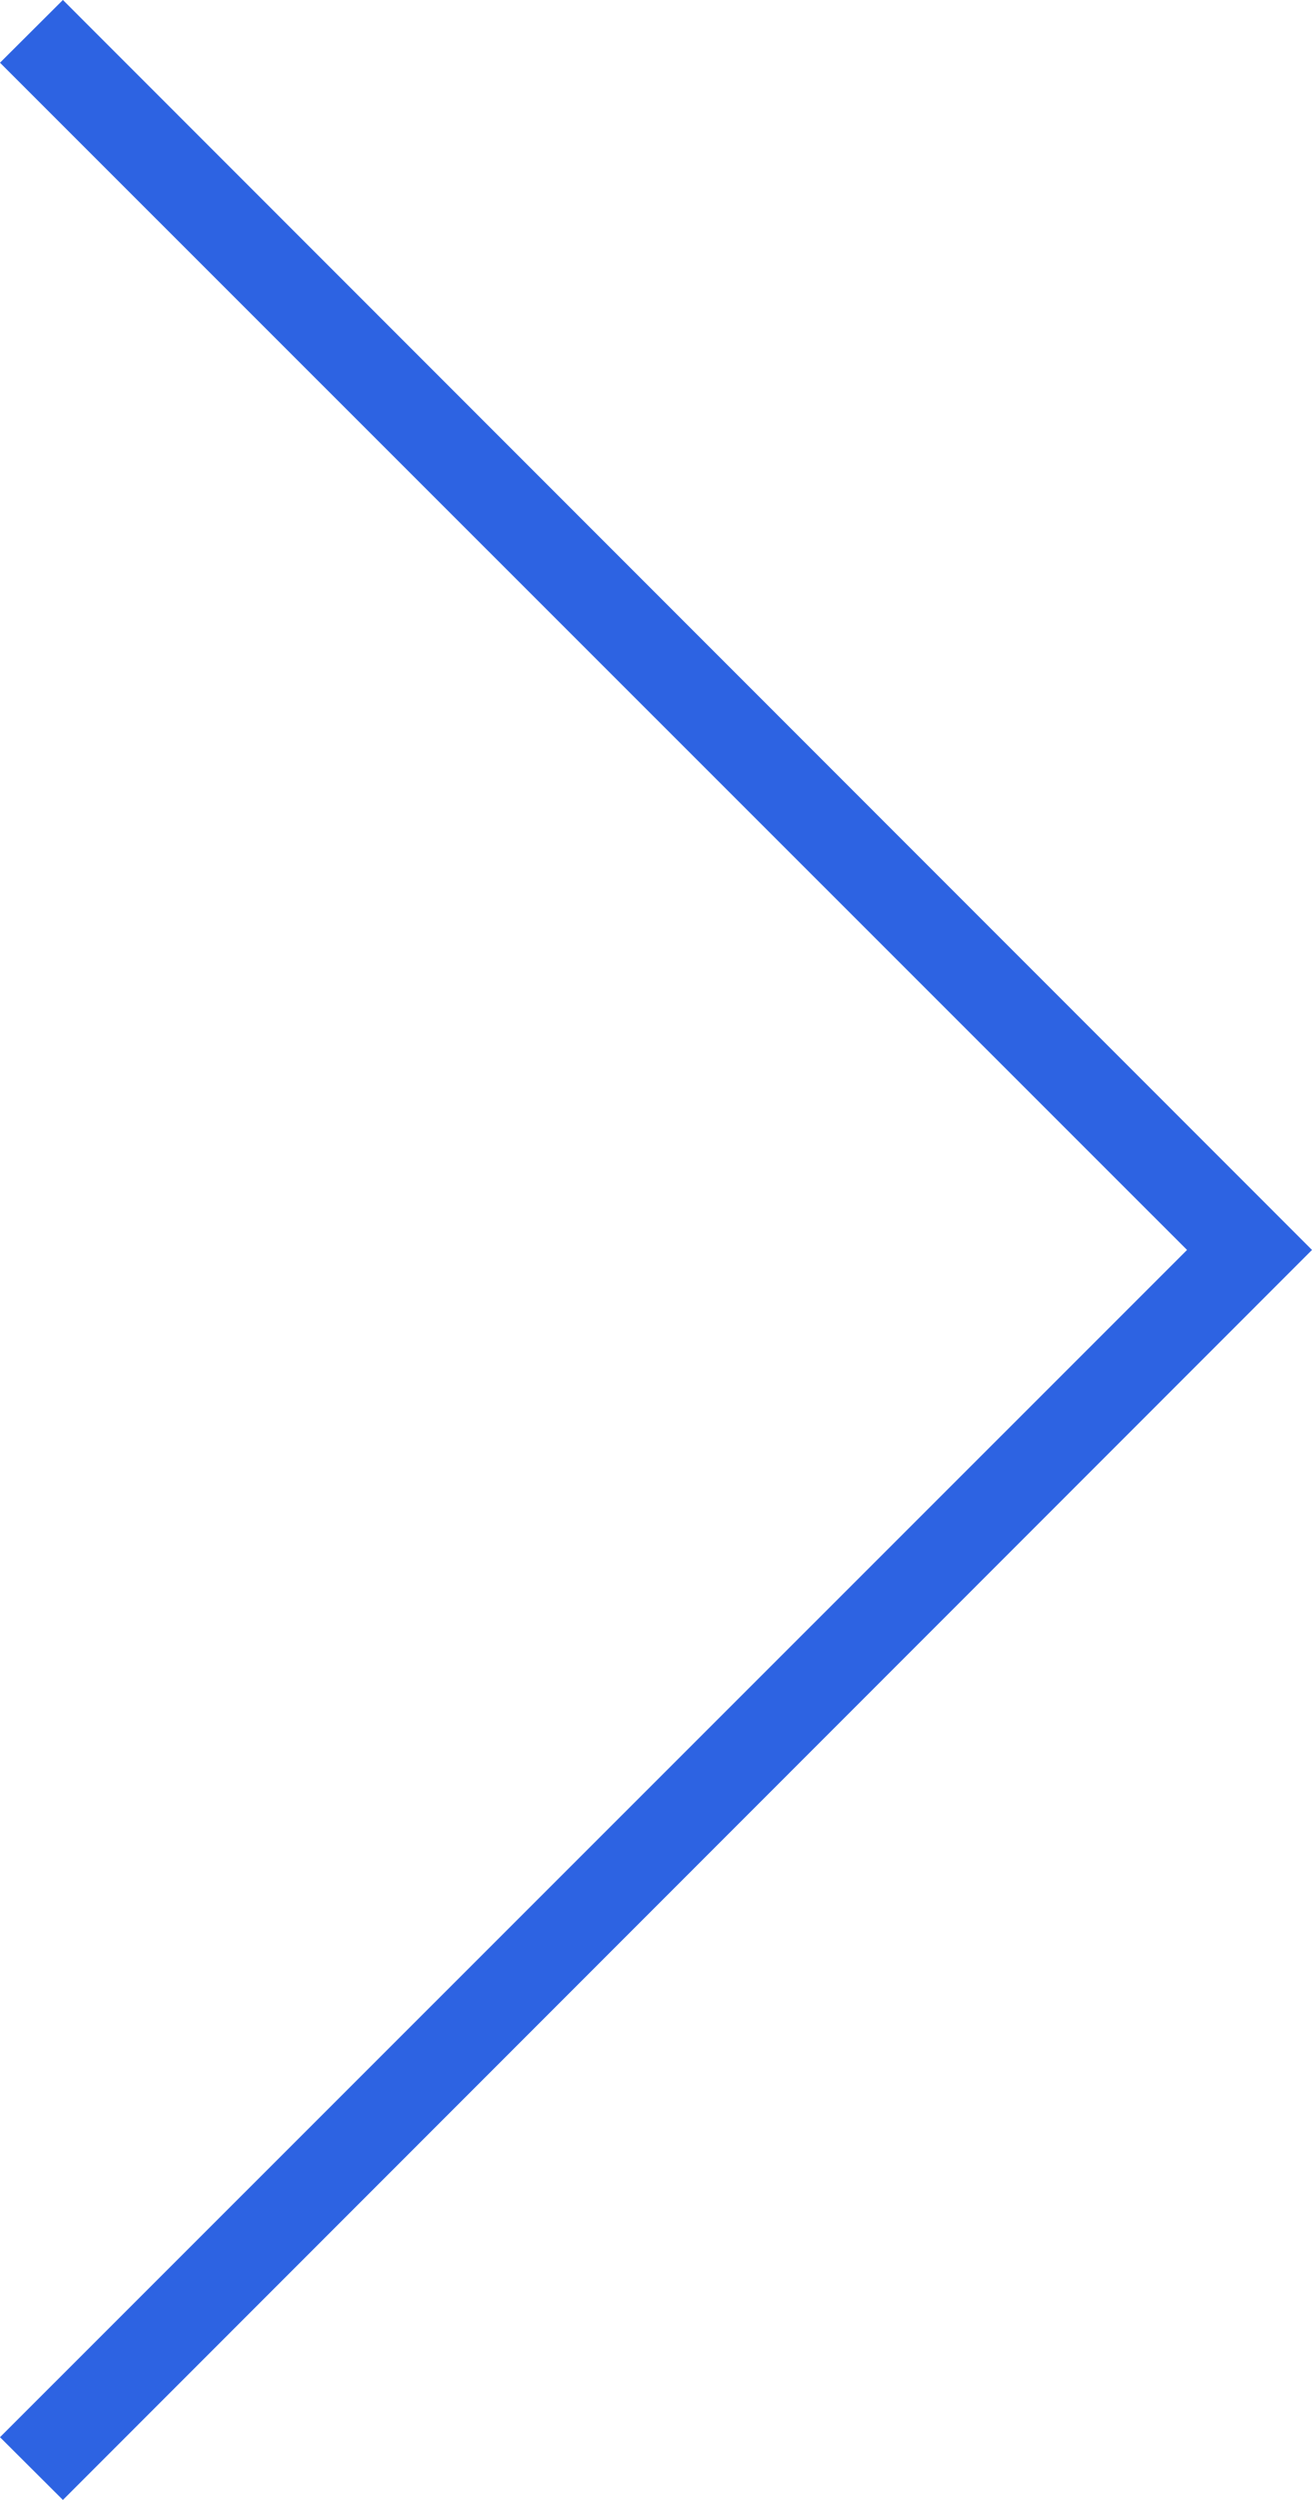 <svg xmlns="http://www.w3.org/2000/svg" xmlns:xlink="http://www.w3.org/1999/xlink" preserveAspectRatio="xMidYMid" width="42" height="80" viewBox="0 0 42 80">
  <defs>
    <style>

      .cls-2 {
        fill: #2D63E2;
      }
    </style>
  </defs>
  <path d="M-0.000,77.992 C-0.000,77.992 38.000,39.999 38.000,39.999 C38.000,39.999 -0.000,2.007 -0.000,2.007 C-0.000,2.007 2.014,-0.001 2.014,-0.001 C2.014,-0.001 42.000,39.999 42.000,39.999 C42.000,39.999 2.014,80.000 2.014,80.000 C2.014,80.000 -0.000,77.992 -0.000,77.992 Z" id="path-1" class="cls-2" fill-rule="evenodd"/>
</svg>
